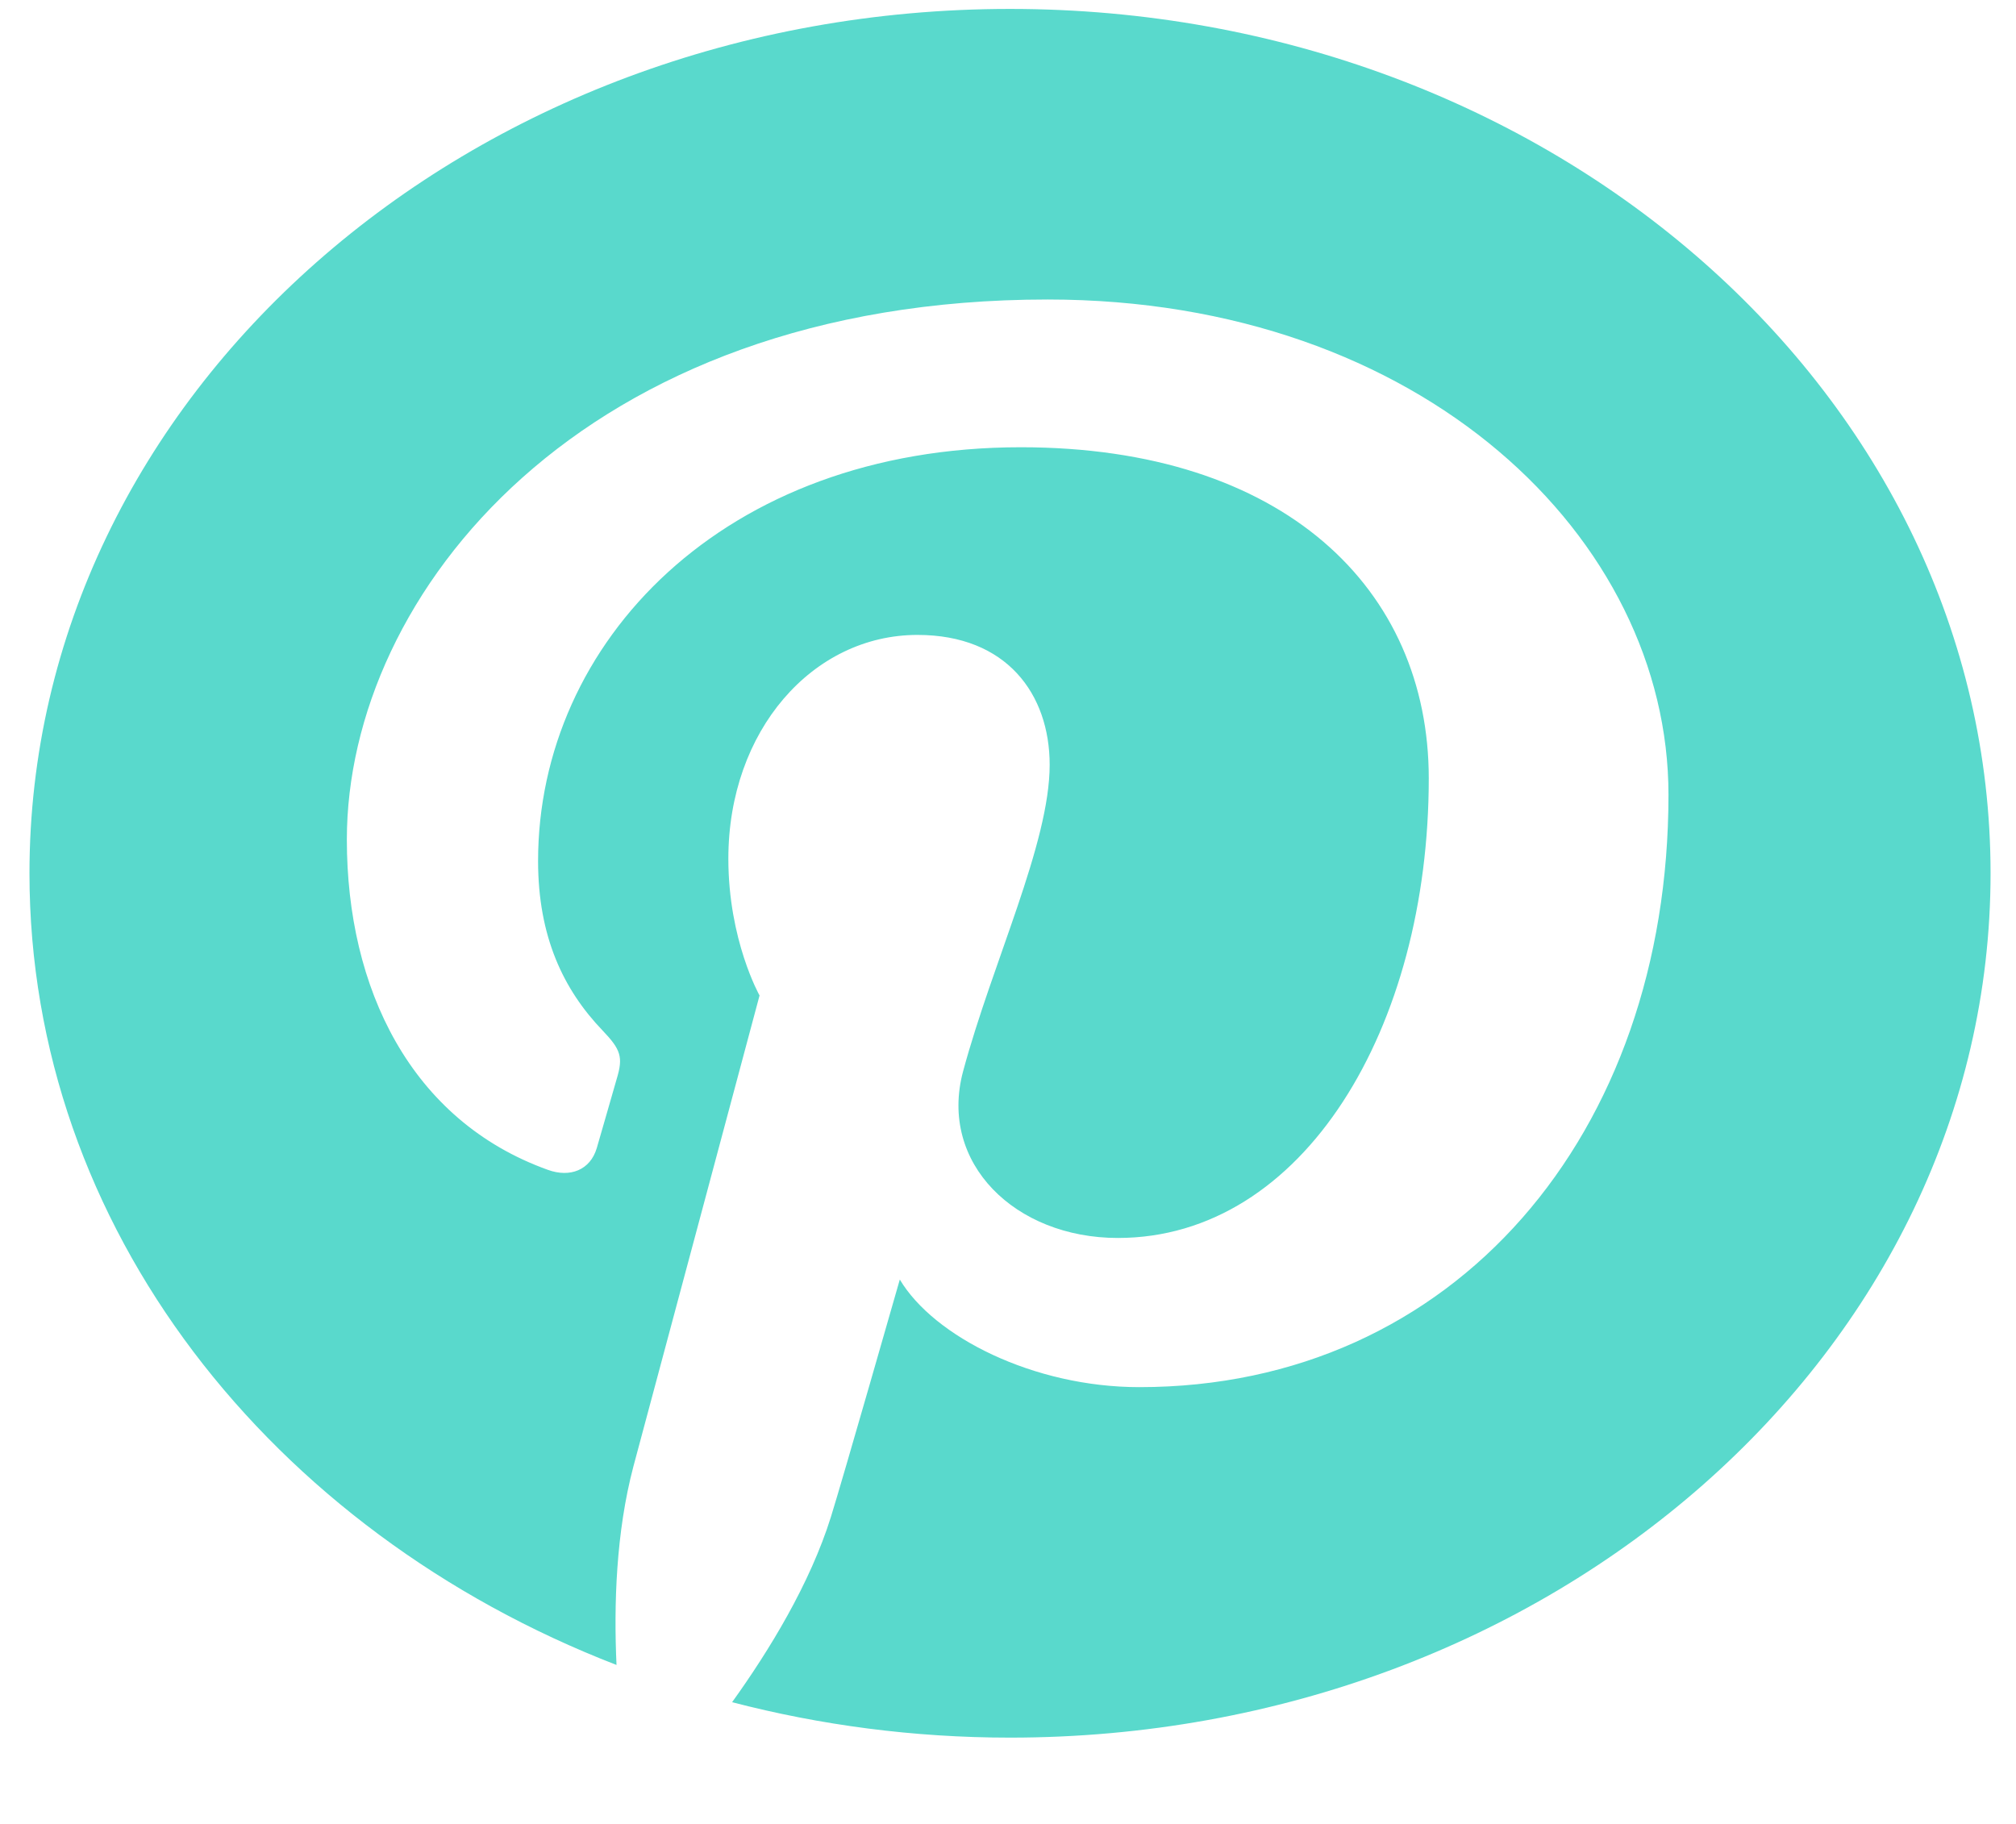 <svg width="21" height="19" viewBox="0 0 21 19" fill="none" xmlns="http://www.w3.org/2000/svg">
<path d="M10.521 0.093C4.881 0.093 0.307 4.124 0.307 9.097C0.307 12.783 2.822 15.952 6.422 17.344C6.393 16.716 6.417 15.96 6.598 15.276C6.795 14.545 7.912 10.37 7.912 10.37C7.912 10.37 7.587 9.795 7.587 8.945C7.587 7.611 8.465 6.614 9.557 6.614C10.485 6.614 10.934 7.23 10.934 7.967C10.934 8.789 10.339 10.021 10.032 11.161C9.776 12.117 10.575 12.896 11.644 12.896C13.579 12.896 14.883 10.705 14.883 8.108C14.883 6.136 13.375 4.659 10.633 4.659C7.535 4.659 5.605 6.695 5.605 8.969C5.605 9.755 5.867 10.308 6.278 10.736C6.467 10.934 6.493 11.012 6.424 11.239C6.376 11.403 6.263 11.803 6.216 11.961C6.148 12.188 5.939 12.271 5.706 12.186C4.278 11.673 3.613 10.295 3.613 8.746C3.613 6.189 6.06 3.12 10.913 3.12C14.813 3.12 17.38 5.61 17.38 8.279C17.38 11.811 15.153 14.45 11.868 14.45C10.766 14.45 9.728 13.925 9.373 13.329C9.373 13.329 8.78 15.403 8.655 15.803C8.438 16.497 8.014 17.192 7.626 17.732C8.545 17.971 9.516 18.101 10.521 18.101C16.162 18.101 20.735 14.07 20.735 9.097C20.735 4.124 16.162 0.093 10.521 0.093Z" fill="#59D9CC"/>
</svg>
